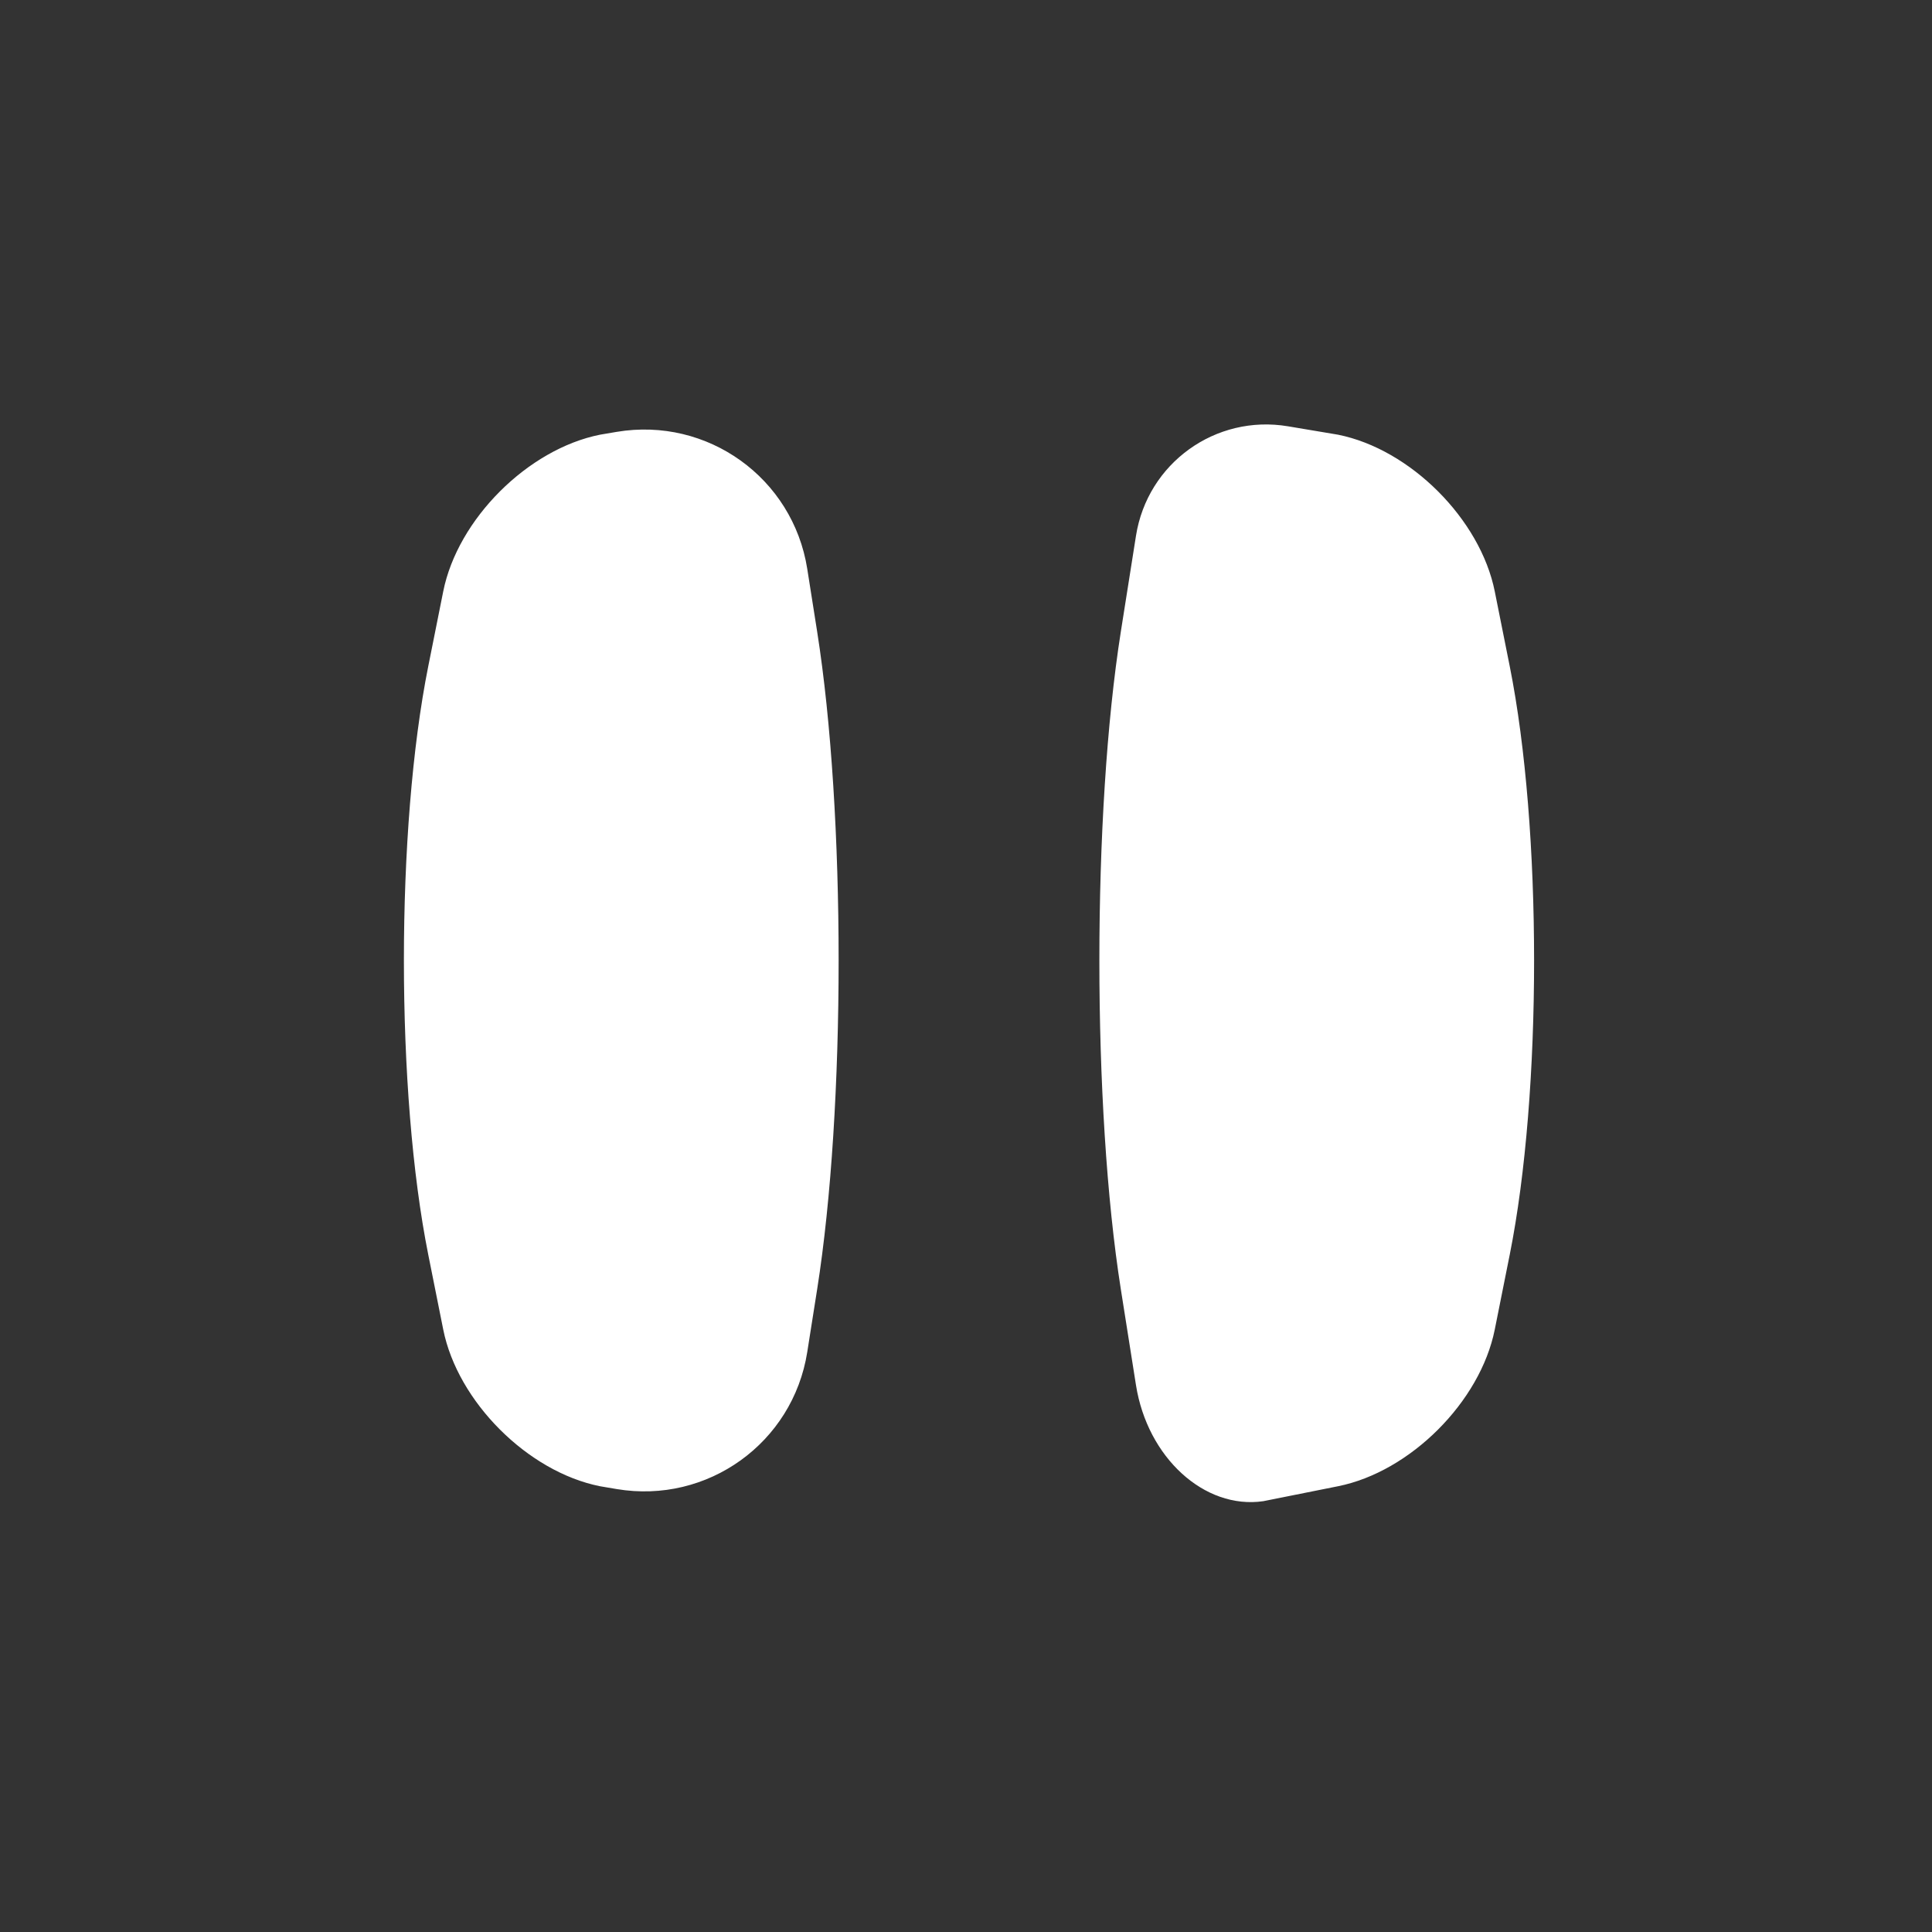 <?xml version="1.0" encoding="UTF-8" standalone="no"?><!DOCTYPE svg PUBLIC "-//W3C//DTD SVG 1.1//EN" "http://www.w3.org/Graphics/SVG/1.1/DTD/svg11.dtd"><svg width="100%" height="100%" viewBox="0 0 58 58" version="1.1" xmlns="http://www.w3.org/2000/svg" xmlns:xlink="http://www.w3.org/1999/xlink" xml:space="preserve" xmlns:serif="http://www.serif.com/" style="fill-rule:evenodd;clip-rule:evenodd;stroke-linejoin:round;stroke-miterlimit:2;"><rect x="0" y="0" width="58" height="58" fill="#333333" stroke="none"/><rect id="pause" x="0.165" y="0.125" width="57.6" height="57.6" style="fill:none;"/><path d="M40.169,13.05c2.171,0.434 4.272,2.54 4.705,4.705l0.449,2.245c0.975,4.873 0.976,12.789 0,17.668l-0.449,2.245c-0.434,2.171 -2.54,4.272 -4.705,4.705l-2.245,0.449c-0.963,0.193 0,-0 0,-0c-1.766,0.256 -3.478,-1.311 -3.821,-3.484l-0.454,-2.873c-0.861,-5.455 -0.859,-14.307 0,-19.752l0.454,-2.873c0.344,-2.18 2.39,-3.652 4.564,-3.287l1.502,0.252Zm-22.157,-0c-2.166,0.433 -4.272,2.534 -4.706,4.705l-0.449,2.245c-0.976,4.879 -0.975,12.795 -0,17.668l0.449,2.245c0.433,2.165 2.534,4.271 4.706,4.705l0.502,0.085c2.728,0.457 5.289,-1.387 5.72,-4.111l0.297,-1.882c0.86,-5.445 0.861,-14.297 -0,-19.752l-0.297,-1.882c-0.431,-2.727 -2.994,-4.568 -5.72,-4.111l-0.502,0.085Z" style="fill:#fff;"/></svg>